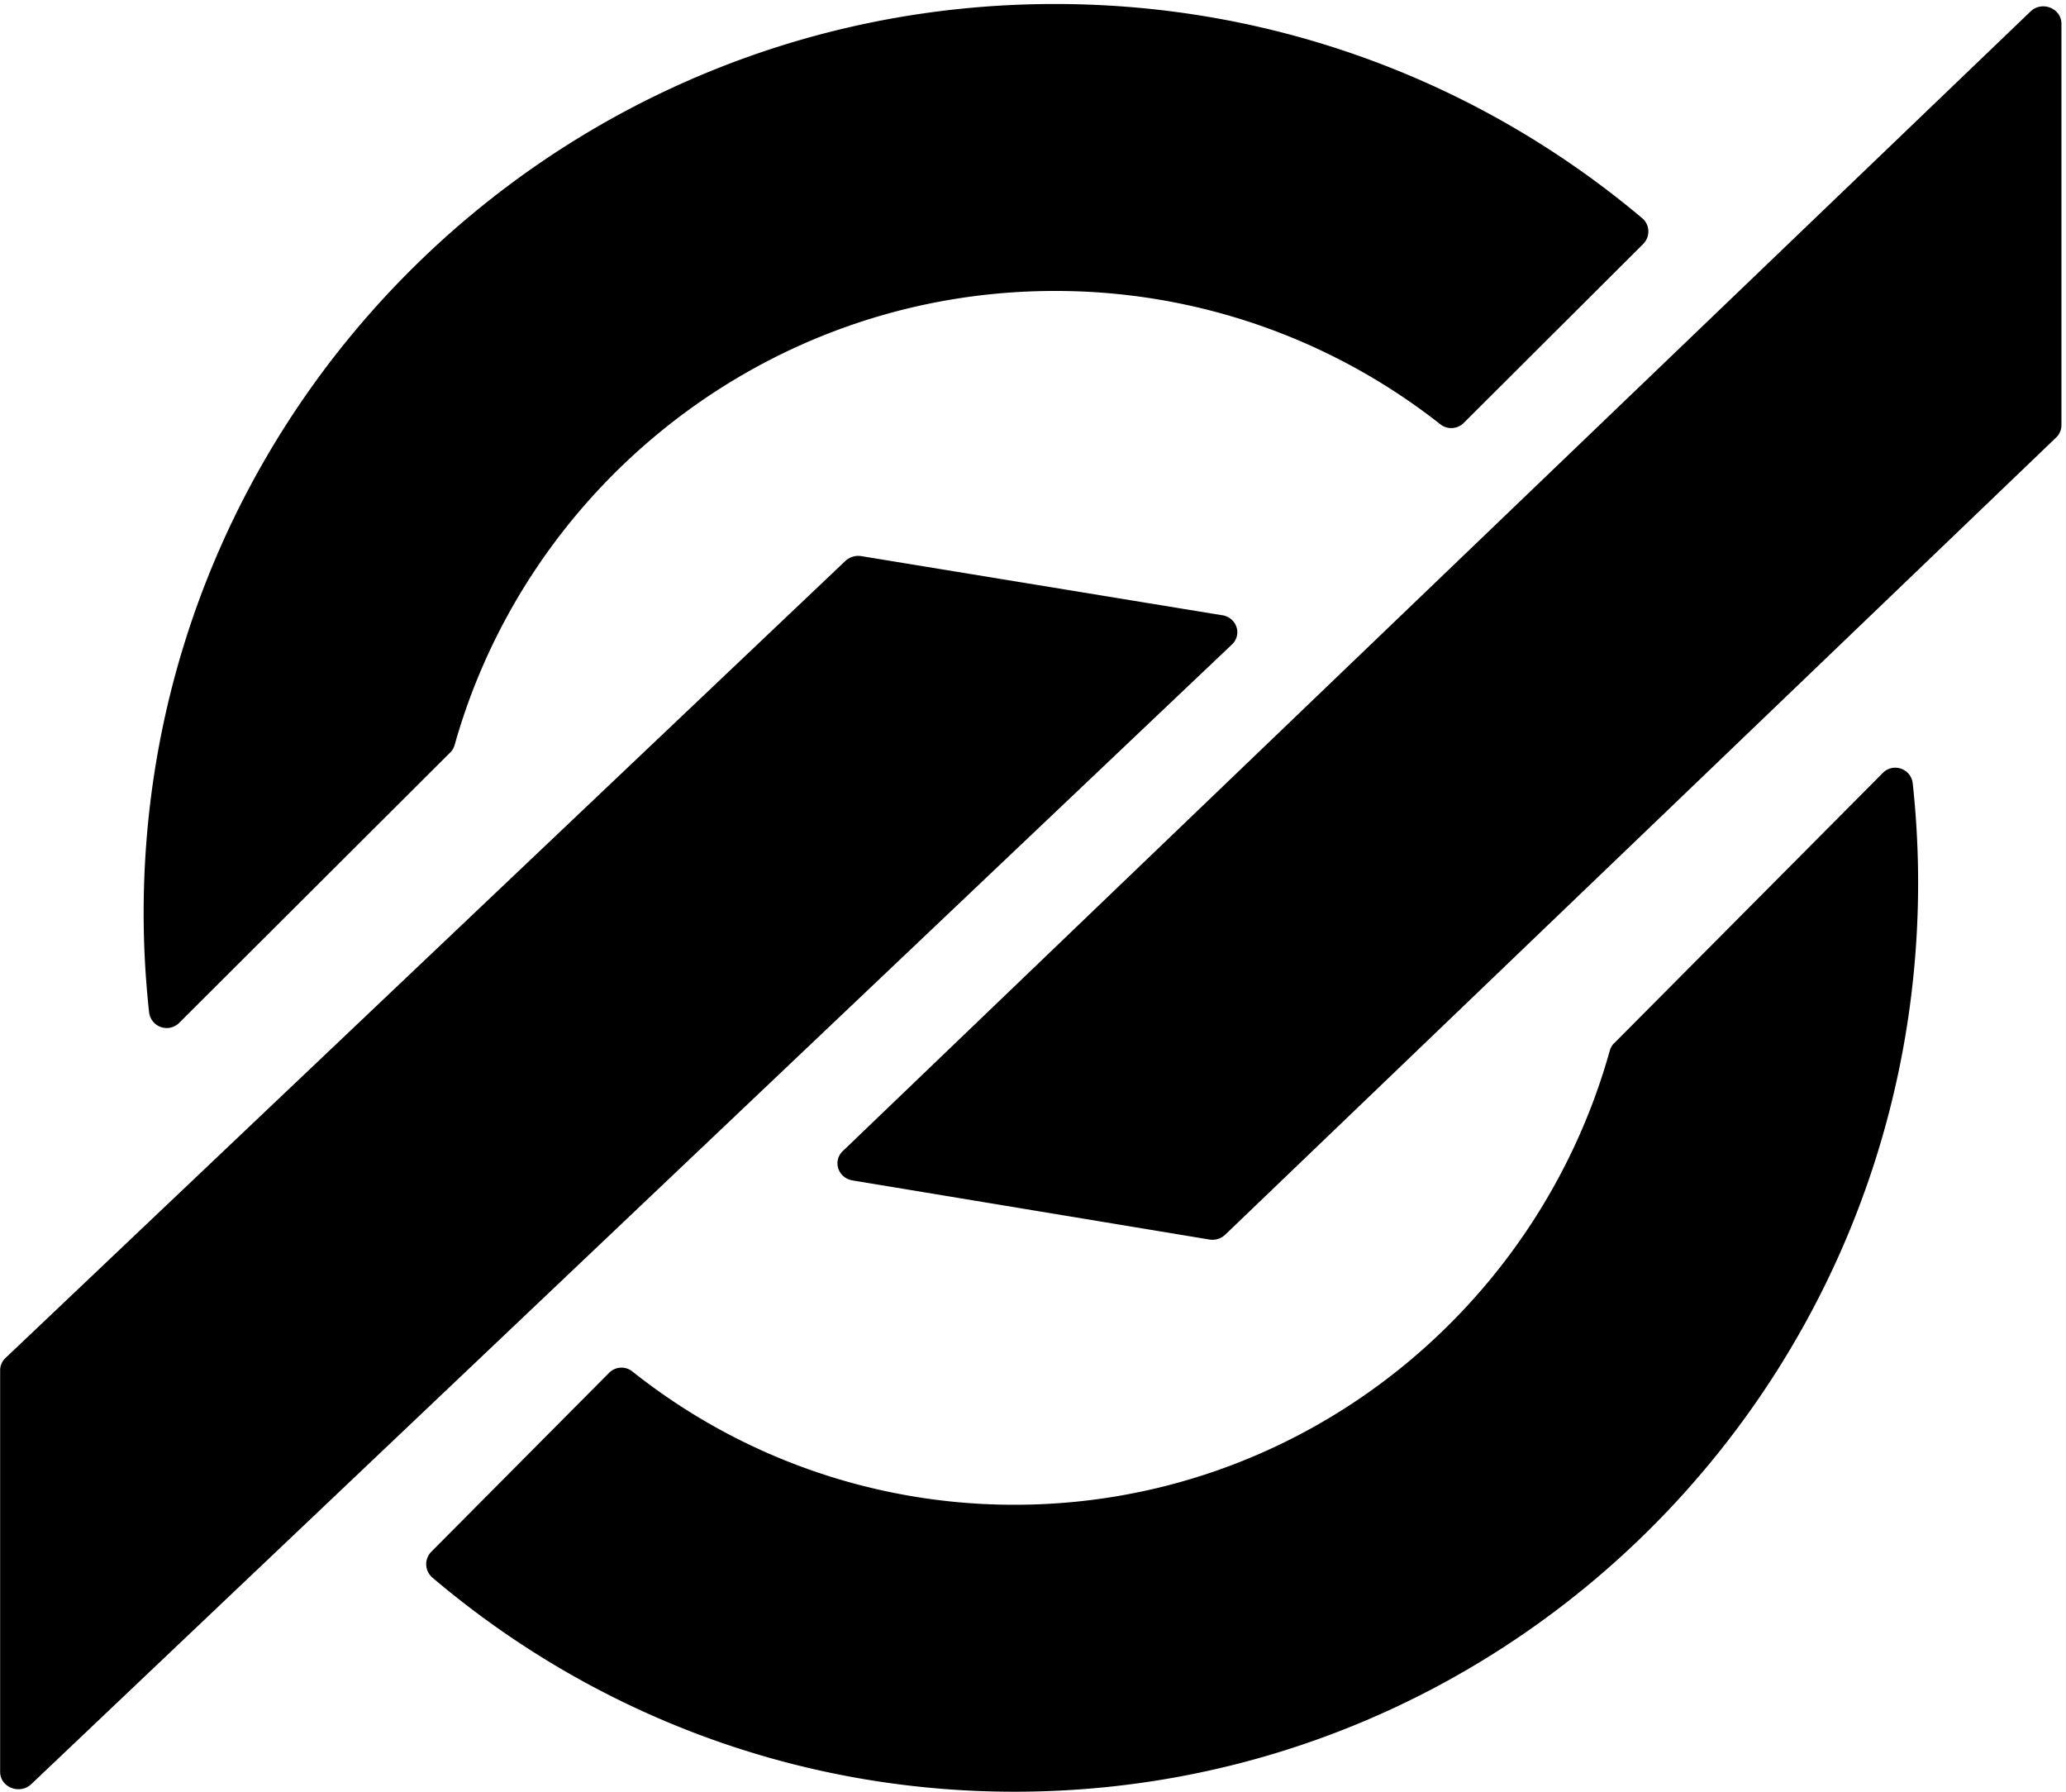 <?xml version="1.0" standalone="no"?><!DOCTYPE svg PUBLIC "-//W3C//DTD SVG 1.1//EN" "http://www.w3.org/Graphics/SVG/1.1/DTD/svg11.dtd"><svg t="1545989838479" class="icon" style="" viewBox="0 0 1181 1024" version="1.1" xmlns="http://www.w3.org/2000/svg" p-id="9178" xmlns:xlink="http://www.w3.org/1999/xlink" width="230.664" height="200"><defs><style type="text/css"></style></defs><path d="M922.703 596.244l153.639-154.545c5.908-5.947 16.148-2.363 17.054 6.065 2.009 18.629 3.072 37.573 3.072 56.753 0 286.917-231.266 519.483-516.529 519.483-126.818 0-242.924-46.08-332.8-122.407a10.082 10.082 0 0 1-0.551-14.769L348.239 784.542a9.964 9.964 0 0 1 13.273-0.709 350.405 350.405 0 0 0 218.388 76.17c161.831 0 298.535-109.962 340.283-259.466a9.925 9.925 0 0 1 2.481-4.332z m-665.324-166.203l-154.939 154.545a10.122 10.122 0 0 1-17.211-6.065 518.774 518.774 0 0 1-3.111-56.753C82.117 234.85 315.353 2.284 603.057 2.284c127.961 0 245.012 46.08 335.675 122.407 4.49 3.742 4.726 10.634 0.551 14.769l-102.597 102.282a10.082 10.082 0 0 1-13.391 0.709 355.407 355.407 0 0 0-220.239-76.17c-163.17 0-301.056 109.962-343.158 259.466a9.925 9.925 0 0 1-2.521 4.332z m229.927 244.578c-8.271-1.378-11.461-11.067-5.553-16.738L1160.743 6.538c6.498-6.223 17.644-1.812 17.644 7.01v229.534c0 2.599-1.103 5.12-3.033 6.971l-474.978 455.601a10.634 10.634 0 0 1-9.058 2.757l-204.052-33.792z m211.338-323.033c8.31 1.339 11.579 11.028 5.593 16.738L17.881 1019.668c-6.577 6.223-17.802 1.812-17.802-7.01v-229.534c0-2.599 1.103-5.12 3.072-7.01L483.249 320.591a10.791 10.791 0 0 1 9.098-2.757l206.297 33.792z" p-id="9179"></path></svg>